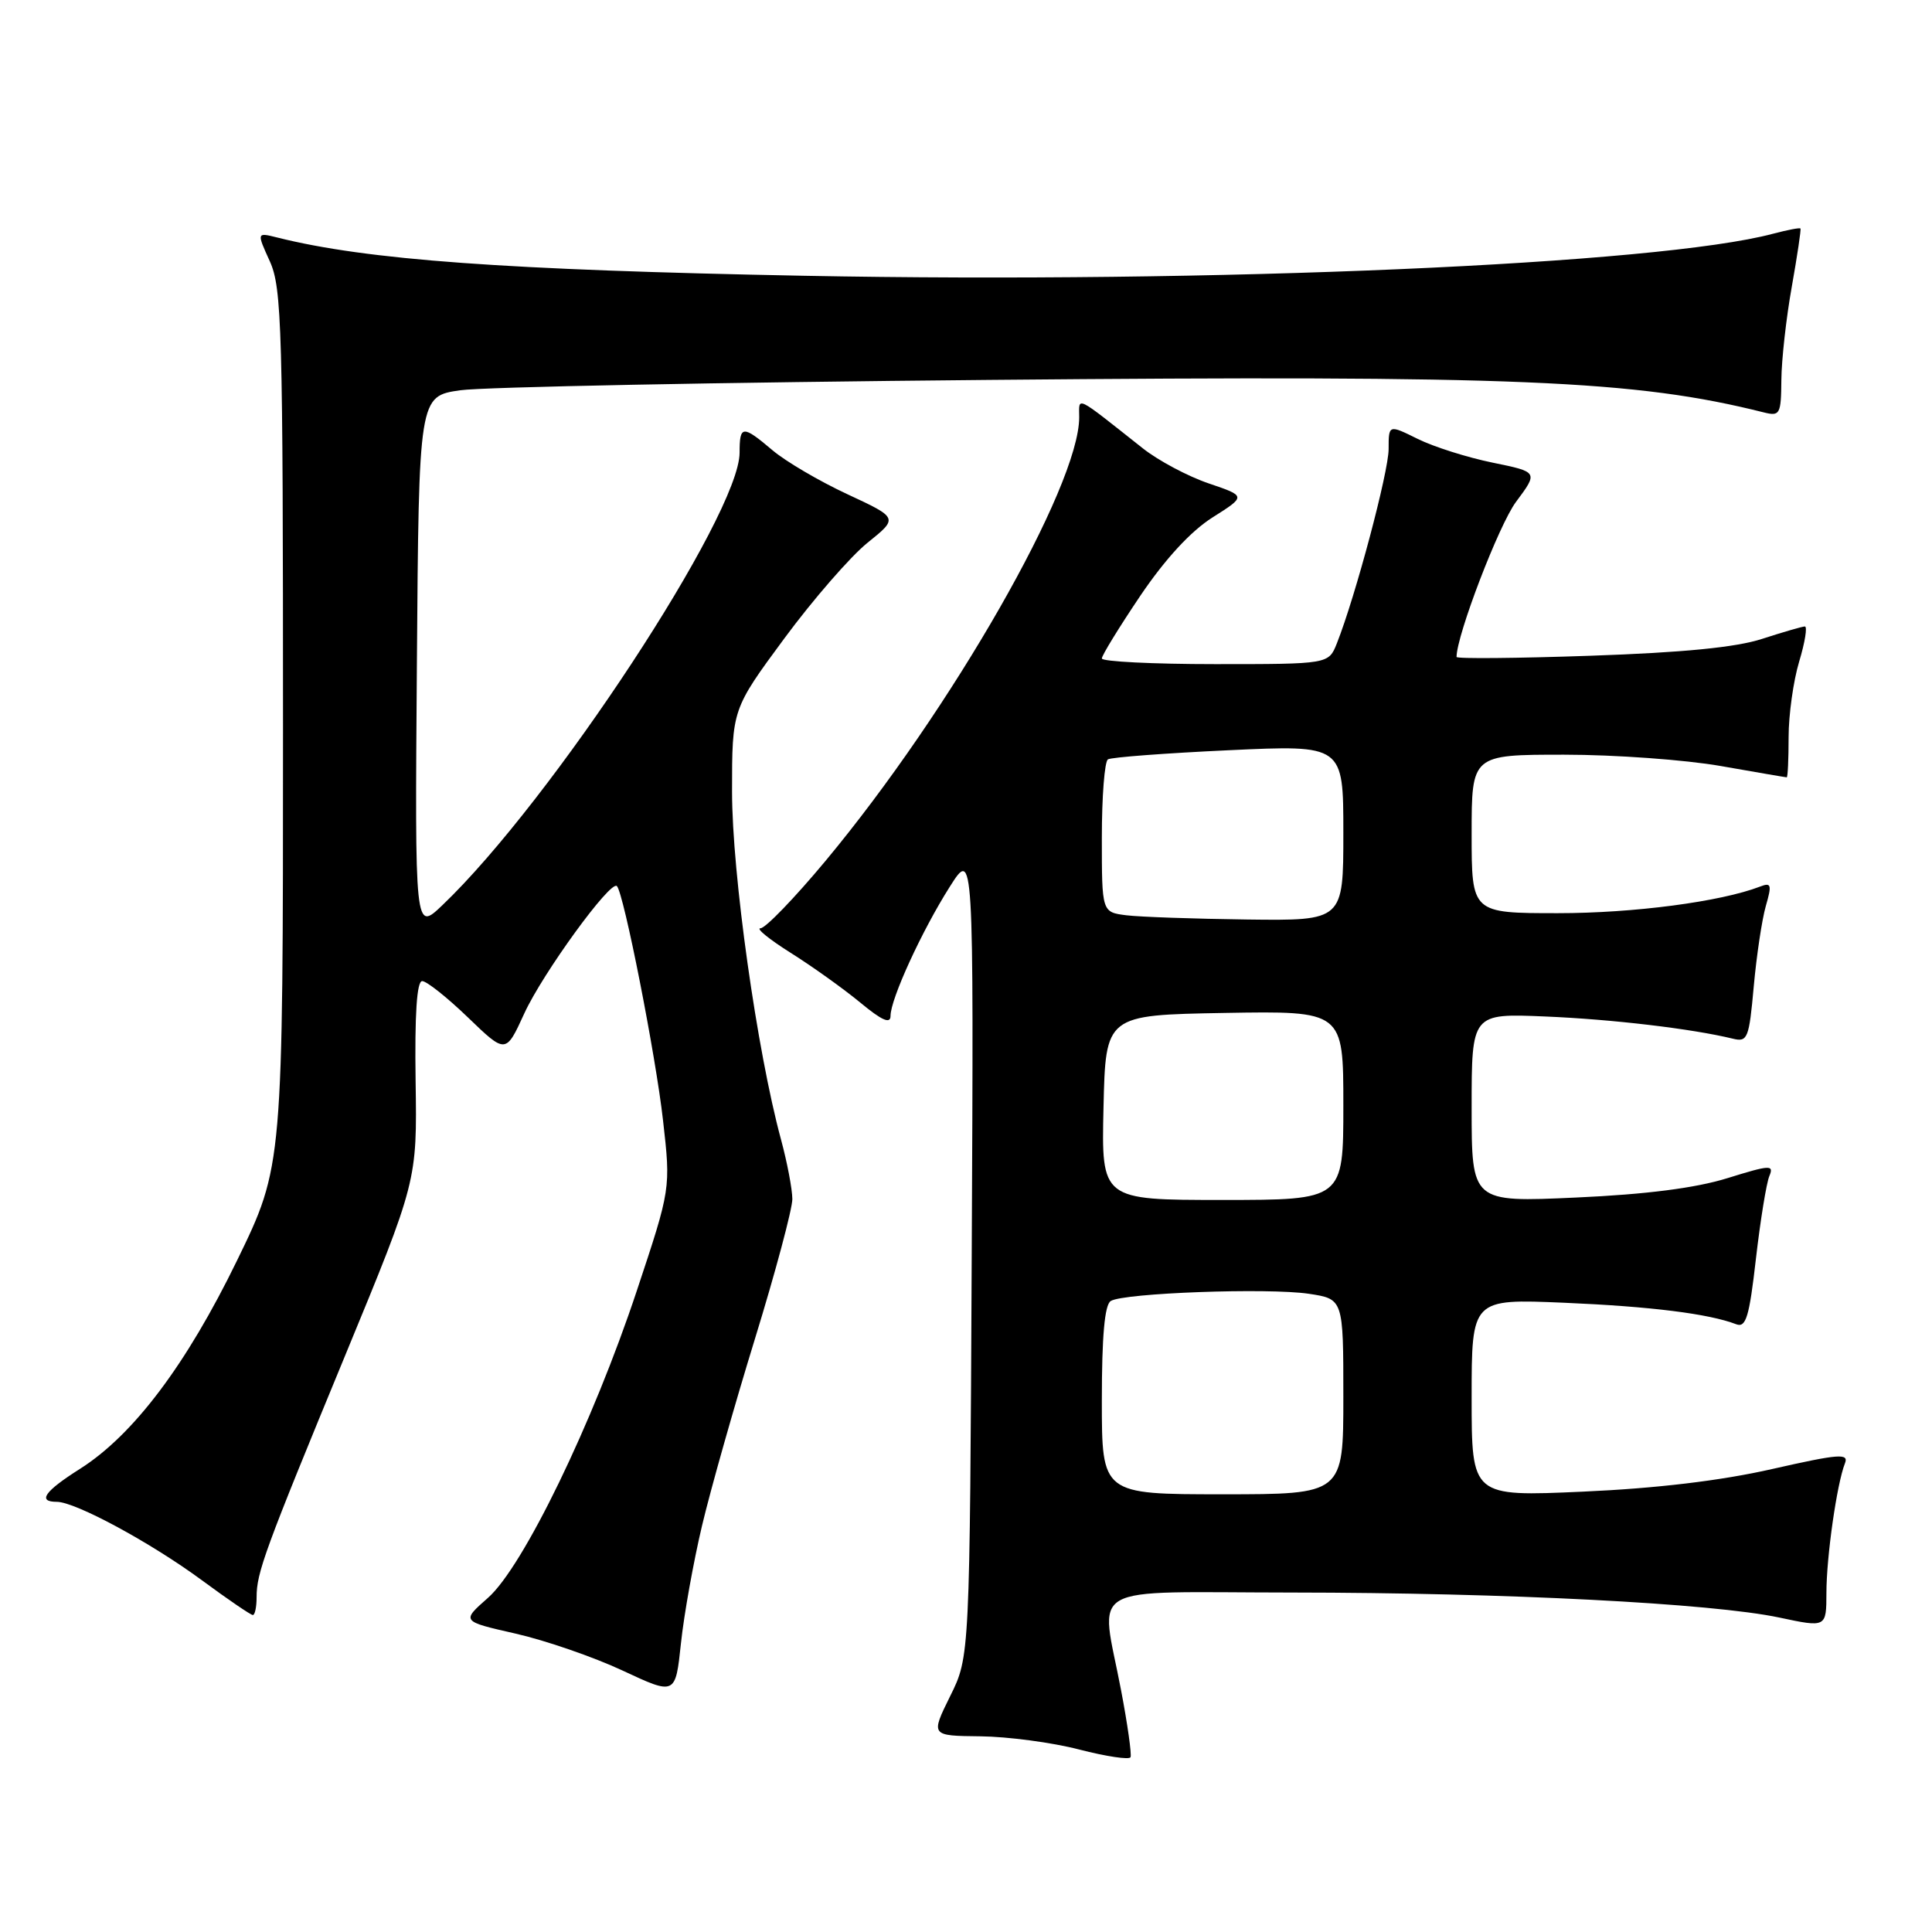 <?xml version="1.0" encoding="UTF-8" standalone="no"?>
<!DOCTYPE svg PUBLIC "-//W3C//DTD SVG 1.1//EN" "http://www.w3.org/Graphics/SVG/1.1/DTD/svg11.dtd" >
<svg xmlns="http://www.w3.org/2000/svg" xmlns:xlink="http://www.w3.org/1999/xlink" version="1.1" viewBox="0 0 256 256">
 <g >
 <path fill="currentColor"
d=" M 148.55 223.98 C 145.81 209.53 143.25 211.00 171.25 211.02 C 199.54 211.04 226.87 212.45 235.75 214.33 C 242.00 215.66 242.00 215.66 242.01 211.08 C 242.01 206.29 243.39 196.63 244.46 193.91 C 245.01 192.54 243.71 192.64 234.79 194.66 C 228.02 196.20 219.45 197.22 209.75 197.65 C 195.00 198.31 195.00 198.31 195.00 185.21 C 195.00 172.10 195.00 172.10 207.25 172.62 C 218.71 173.11 226.41 174.07 230.06 175.47 C 231.35 175.96 231.79 174.51 232.67 166.78 C 233.26 161.68 234.06 156.75 234.45 155.83 C 235.08 154.32 234.56 154.35 228.90 156.11 C 224.68 157.42 218.17 158.26 208.83 158.68 C 195.00 159.31 195.00 159.31 195.00 146.79 C 195.00 134.28 195.00 134.28 204.75 134.69 C 213.62 135.06 224.18 136.31 229.61 137.63 C 231.56 138.11 231.76 137.62 232.38 130.72 C 232.75 126.63 233.47 121.83 233.98 120.05 C 234.80 117.22 234.70 116.90 233.21 117.48 C 227.97 119.49 216.47 121.00 206.43 121.00 C 195.00 121.00 195.00 121.00 195.00 110.50 C 195.00 100.00 195.00 100.00 207.25 100.00 C 213.99 100.00 223.32 100.68 228.00 101.50 C 232.68 102.32 236.61 103.00 236.75 103.00 C 236.89 103.00 237.00 100.60 237.00 97.66 C 237.00 94.72 237.63 90.22 238.40 87.66 C 239.17 85.10 239.51 83.00 239.15 83.01 C 238.79 83.02 236.25 83.76 233.50 84.65 C 230.05 85.78 223.00 86.47 210.75 86.89 C 200.98 87.23 193.00 87.30 193.00 87.05 C 193.01 84.16 198.62 69.53 200.88 66.50 C 203.83 62.54 203.83 62.54 197.77 61.30 C 194.44 60.62 189.98 59.21 187.86 58.16 C 184.00 56.25 184.00 56.25 184.00 59.50 C 184.00 62.52 179.60 79.05 177.14 85.25 C 176.05 88.00 176.05 88.00 161.02 88.00 C 152.76 88.00 146.00 87.66 146.00 87.25 C 146.00 86.84 148.30 83.10 151.10 78.94 C 154.40 74.06 157.79 70.38 160.67 68.56 C 165.13 65.74 165.13 65.74 160.15 64.05 C 157.41 63.12 153.50 61.04 151.46 59.43 C 142.28 52.17 143.00 52.53 143.00 55.29 C 143.00 64.41 126.04 94.07 109.37 114.09 C 105.29 118.99 101.42 123.00 100.77 123.00 C 100.12 123.00 101.92 124.46 104.76 126.25 C 107.61 128.04 111.75 131.00 113.97 132.83 C 116.85 135.22 118.00 135.73 118.00 134.61 C 118.00 132.38 122.15 123.33 125.85 117.50 C 129.02 112.50 129.02 112.50 128.76 166.00 C 128.50 219.51 128.50 219.51 125.90 224.75 C 123.31 230.00 123.31 230.00 129.90 230.07 C 133.53 230.11 139.43 230.89 143.00 231.82 C 146.57 232.74 149.64 233.20 149.80 232.84 C 149.97 232.47 149.41 228.48 148.55 223.98 Z  M 93.02 202.17 C 94.15 197.40 97.31 186.25 100.04 177.38 C 102.77 168.51 104.99 160.19 104.99 158.88 C 104.98 157.57 104.31 154.03 103.49 151.00 C 100.30 139.24 97.00 115.77 97.00 104.89 C 97.00 93.98 97.00 93.98 103.93 84.59 C 107.75 79.42 112.71 73.72 114.96 71.91 C 119.04 68.63 119.04 68.63 112.27 65.48 C 108.55 63.75 104.09 61.13 102.36 59.66 C 98.39 56.30 98.00 56.33 98.00 59.98 C 98.00 68.18 73.04 106.19 58.60 119.96 C 54.97 123.42 54.97 123.42 55.24 87.96 C 55.50 52.50 55.50 52.50 61.00 51.71 C 64.03 51.28 95.52 50.66 131.00 50.34 C 200.95 49.71 216.69 50.37 233.73 54.65 C 235.85 55.18 236.00 54.90 236.04 50.36 C 236.06 47.69 236.68 42.12 237.42 38.00 C 238.15 33.88 238.67 30.40 238.57 30.28 C 238.47 30.15 236.84 30.47 234.94 30.97 C 219.76 35.03 160.84 37.58 106.50 36.54 C 66.97 35.78 48.61 34.45 36.73 31.47 C 34.01 30.79 34.01 30.79 35.76 34.64 C 37.35 38.17 37.50 43.48 37.50 96.50 C 37.50 154.50 37.50 154.50 31.42 167.00 C 24.70 180.82 17.68 190.14 10.60 194.63 C 5.89 197.61 4.92 199.00 7.53 199.00 C 9.99 199.00 19.99 204.41 26.75 209.39 C 30.19 211.93 33.23 214.00 33.50 214.00 C 33.78 214.00 34.00 212.94 34.00 211.65 C 34.00 208.37 35.03 205.55 45.78 179.50 C 55.27 156.50 55.27 156.50 55.07 143.25 C 54.94 134.43 55.23 130.00 55.94 130.00 C 56.53 130.00 59.26 132.17 62.01 134.82 C 67.02 139.65 67.02 139.65 69.47 134.29 C 71.90 128.98 80.91 116.58 81.74 117.41 C 82.65 118.31 86.90 139.90 87.86 148.50 C 88.88 157.50 88.88 157.50 84.39 171.00 C 78.56 188.57 69.32 207.63 64.65 211.73 C 61.13 214.83 61.13 214.83 68.31 216.46 C 72.27 217.36 78.65 219.56 82.50 221.36 C 89.50 224.63 89.50 224.63 90.23 217.74 C 90.63 213.95 91.89 206.94 93.02 202.17 Z  M 146.00 185.56 C 146.00 177.06 146.37 172.89 147.18 172.39 C 148.90 171.32 168.03 170.63 173.41 171.43 C 178.00 172.12 178.00 172.12 178.00 185.06 C 178.00 198.00 178.00 198.00 162.00 198.00 C 146.00 198.00 146.00 198.00 146.00 185.56 Z  M 146.22 146.75 C 146.50 134.50 146.50 134.50 162.25 134.22 C 178.00 133.95 178.00 133.95 178.00 146.47 C 178.00 159.00 178.00 159.00 161.97 159.00 C 145.94 159.00 145.94 159.00 146.22 146.75 Z  M 149.25 121.28 C 146.00 120.87 146.00 120.87 146.00 111.00 C 146.00 105.56 146.36 100.89 146.81 100.62 C 147.25 100.34 154.45 99.80 162.81 99.41 C 178.00 98.70 178.00 98.70 178.00 110.35 C 178.00 122.00 178.00 122.00 165.25 121.84 C 158.24 121.75 151.04 121.50 149.25 121.28 Z "/>
</g>
</svg>